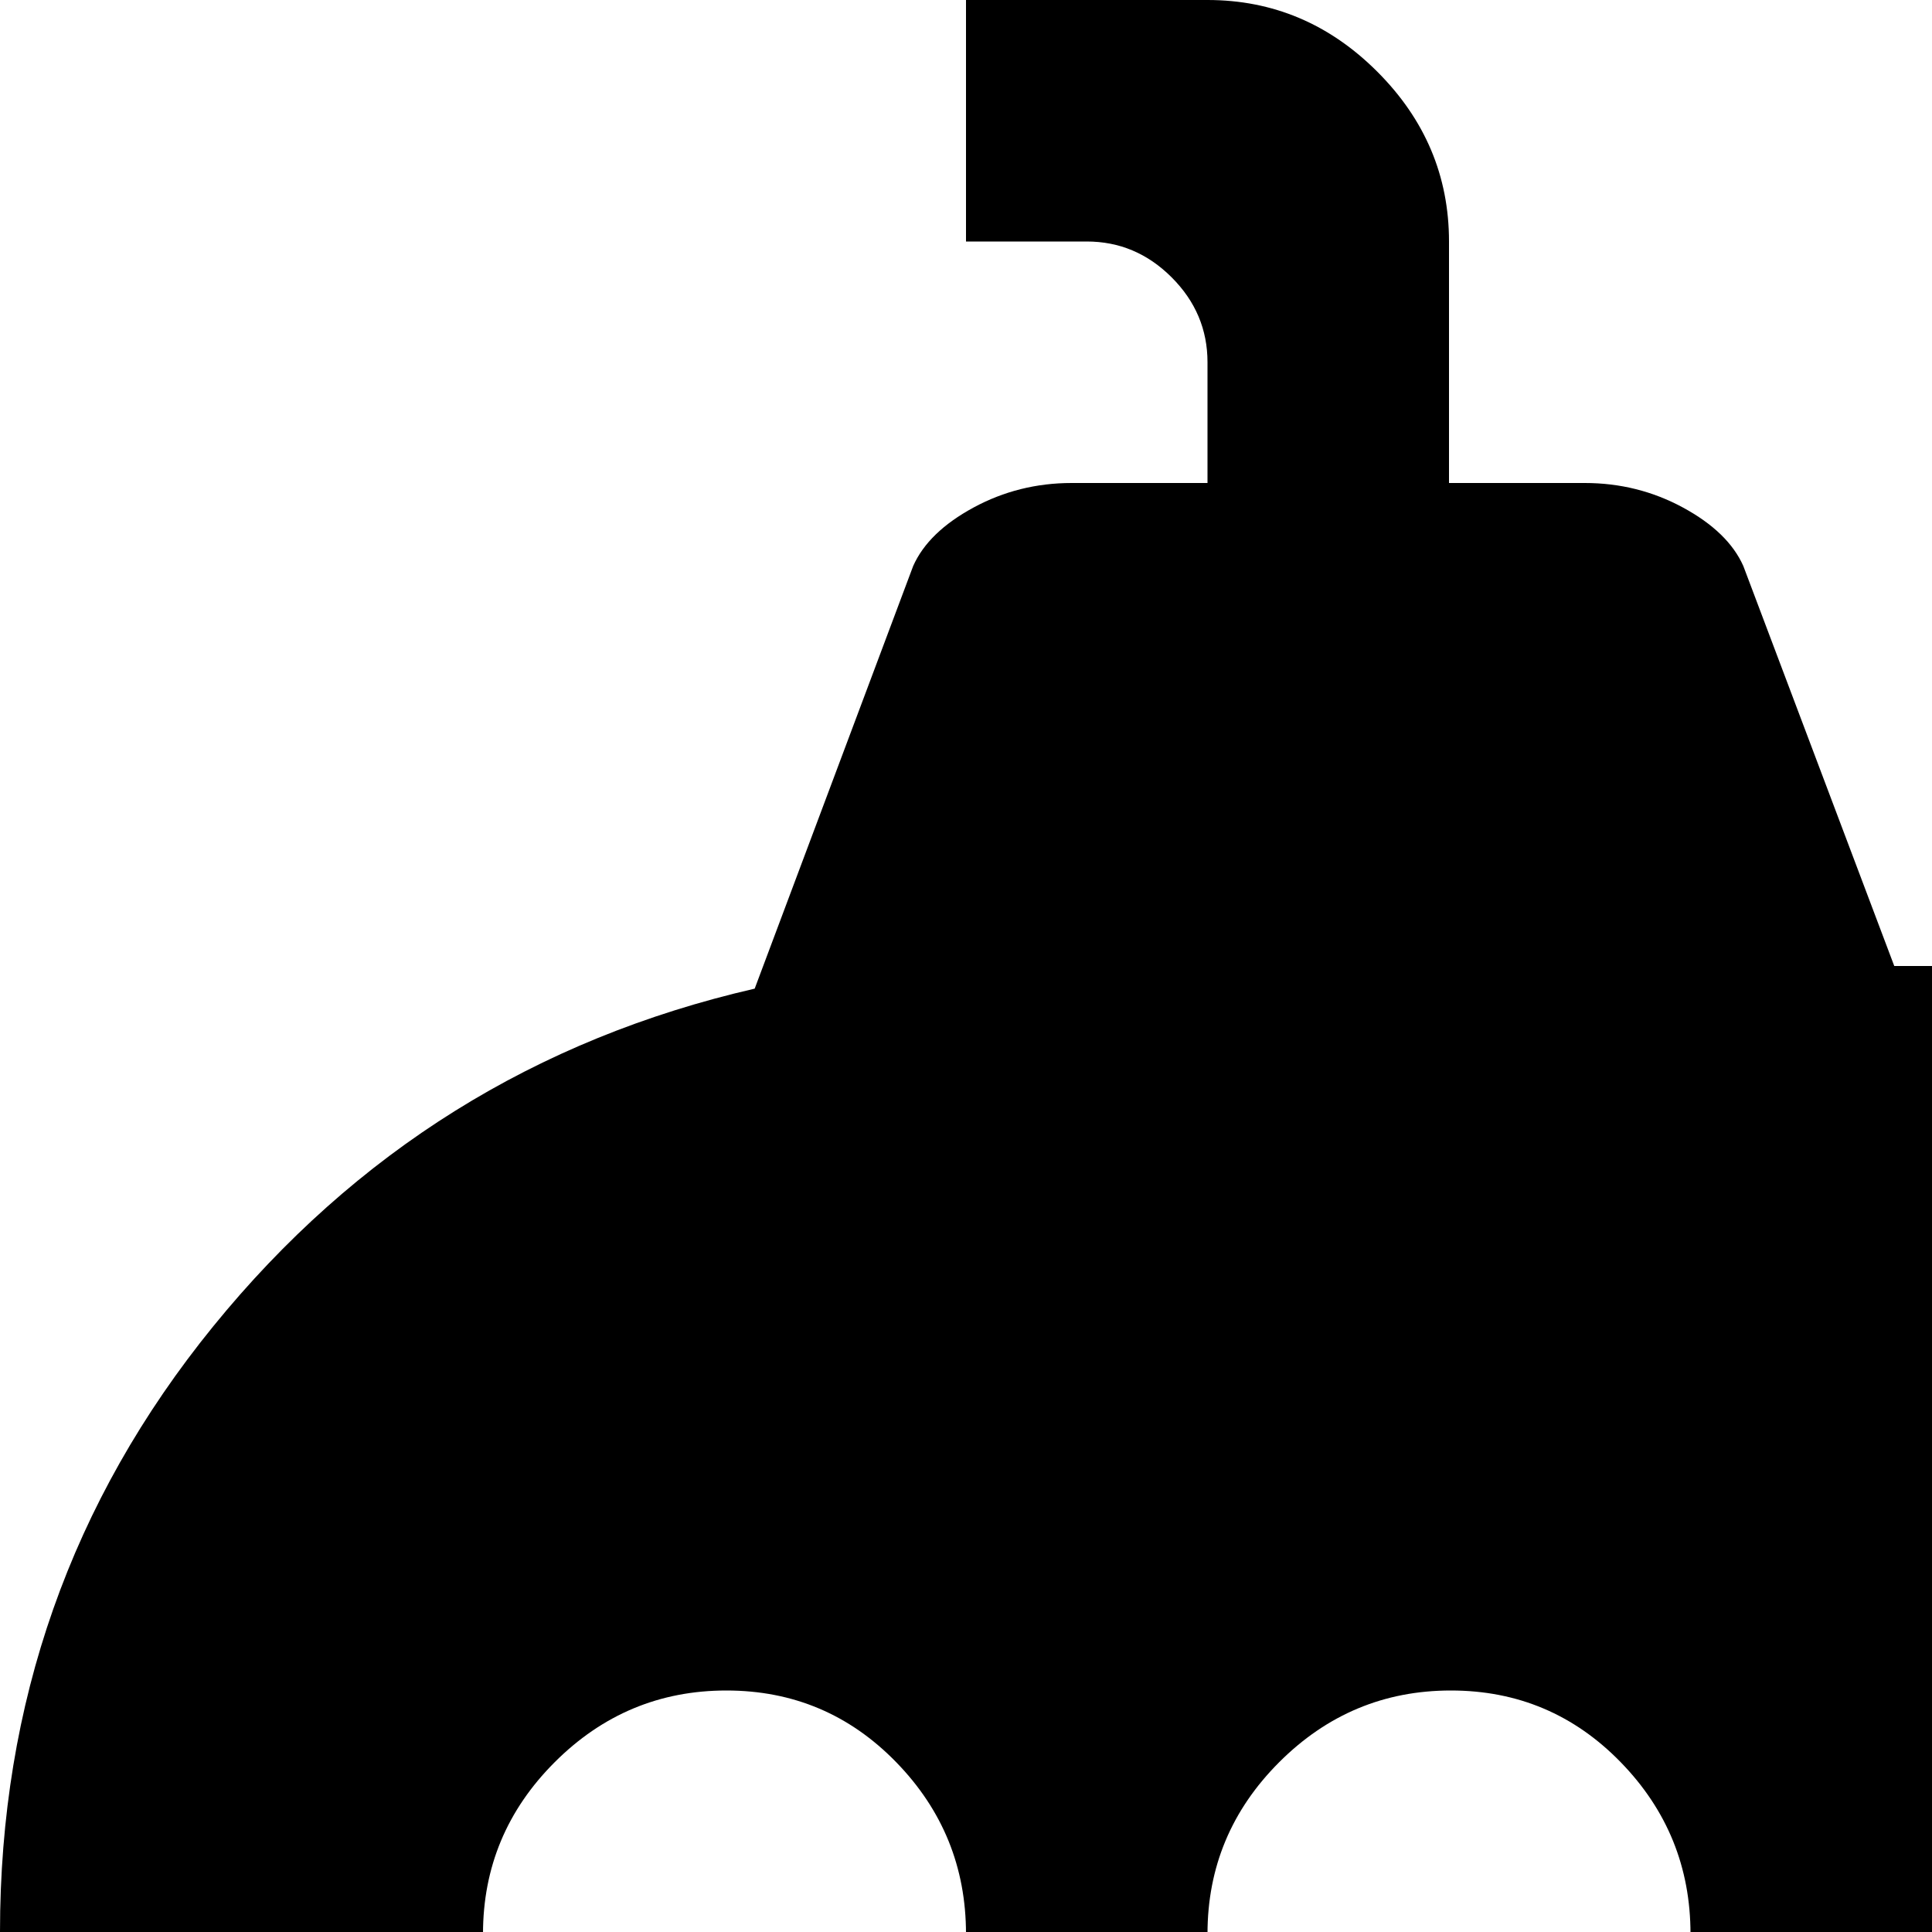 <svg xmlns="http://www.w3.org/2000/svg" version="1.1" viewBox="0 0 512 512" fill="currentColor"><path fill="currentColor" d="M1024 615q0 11-9 18t-23 7t-26.5-7t-18.5-18l-41-29q-43 16-124.5 75T684 730l-30 80q-4 9-16 15.5t-26 6.5H348q-14 0-26-6.5T306 810l-16-42h-34q-106 0-181-75T0 512q0-91 56.5-160.5T200 262l42-112q4-9 16-15.5t26-6.5h36V96q0-13-9.5-22.5T288 64h-32V0h64q26 0 45 19t19 45v64h36q14 0 26 6.5t16 15.5l40 106h74q36 0 80 22.5t80 51t82.5 60.5t81.5 45l47-90q6-11 18.5-18t26.5-7t23 7t9 18zM192.5 448q-26.5 0-45.5 19t-19 45.5t19 45t45.5 18.5t45-18.5t18.5-45t-18.5-45.5t-45-19m192 0q-26.5 0-45.5 19t-19 45.5t19 45t45.5 18.5t45-18.5t18.5-45t-18.5-45.5t-45-19m192 0q-26.5 0-45.5 19t-19 45.5t19 45t45.5 18.5t45-18.5t18.5-45t-18.5-45.5t-45-19"/></svg>